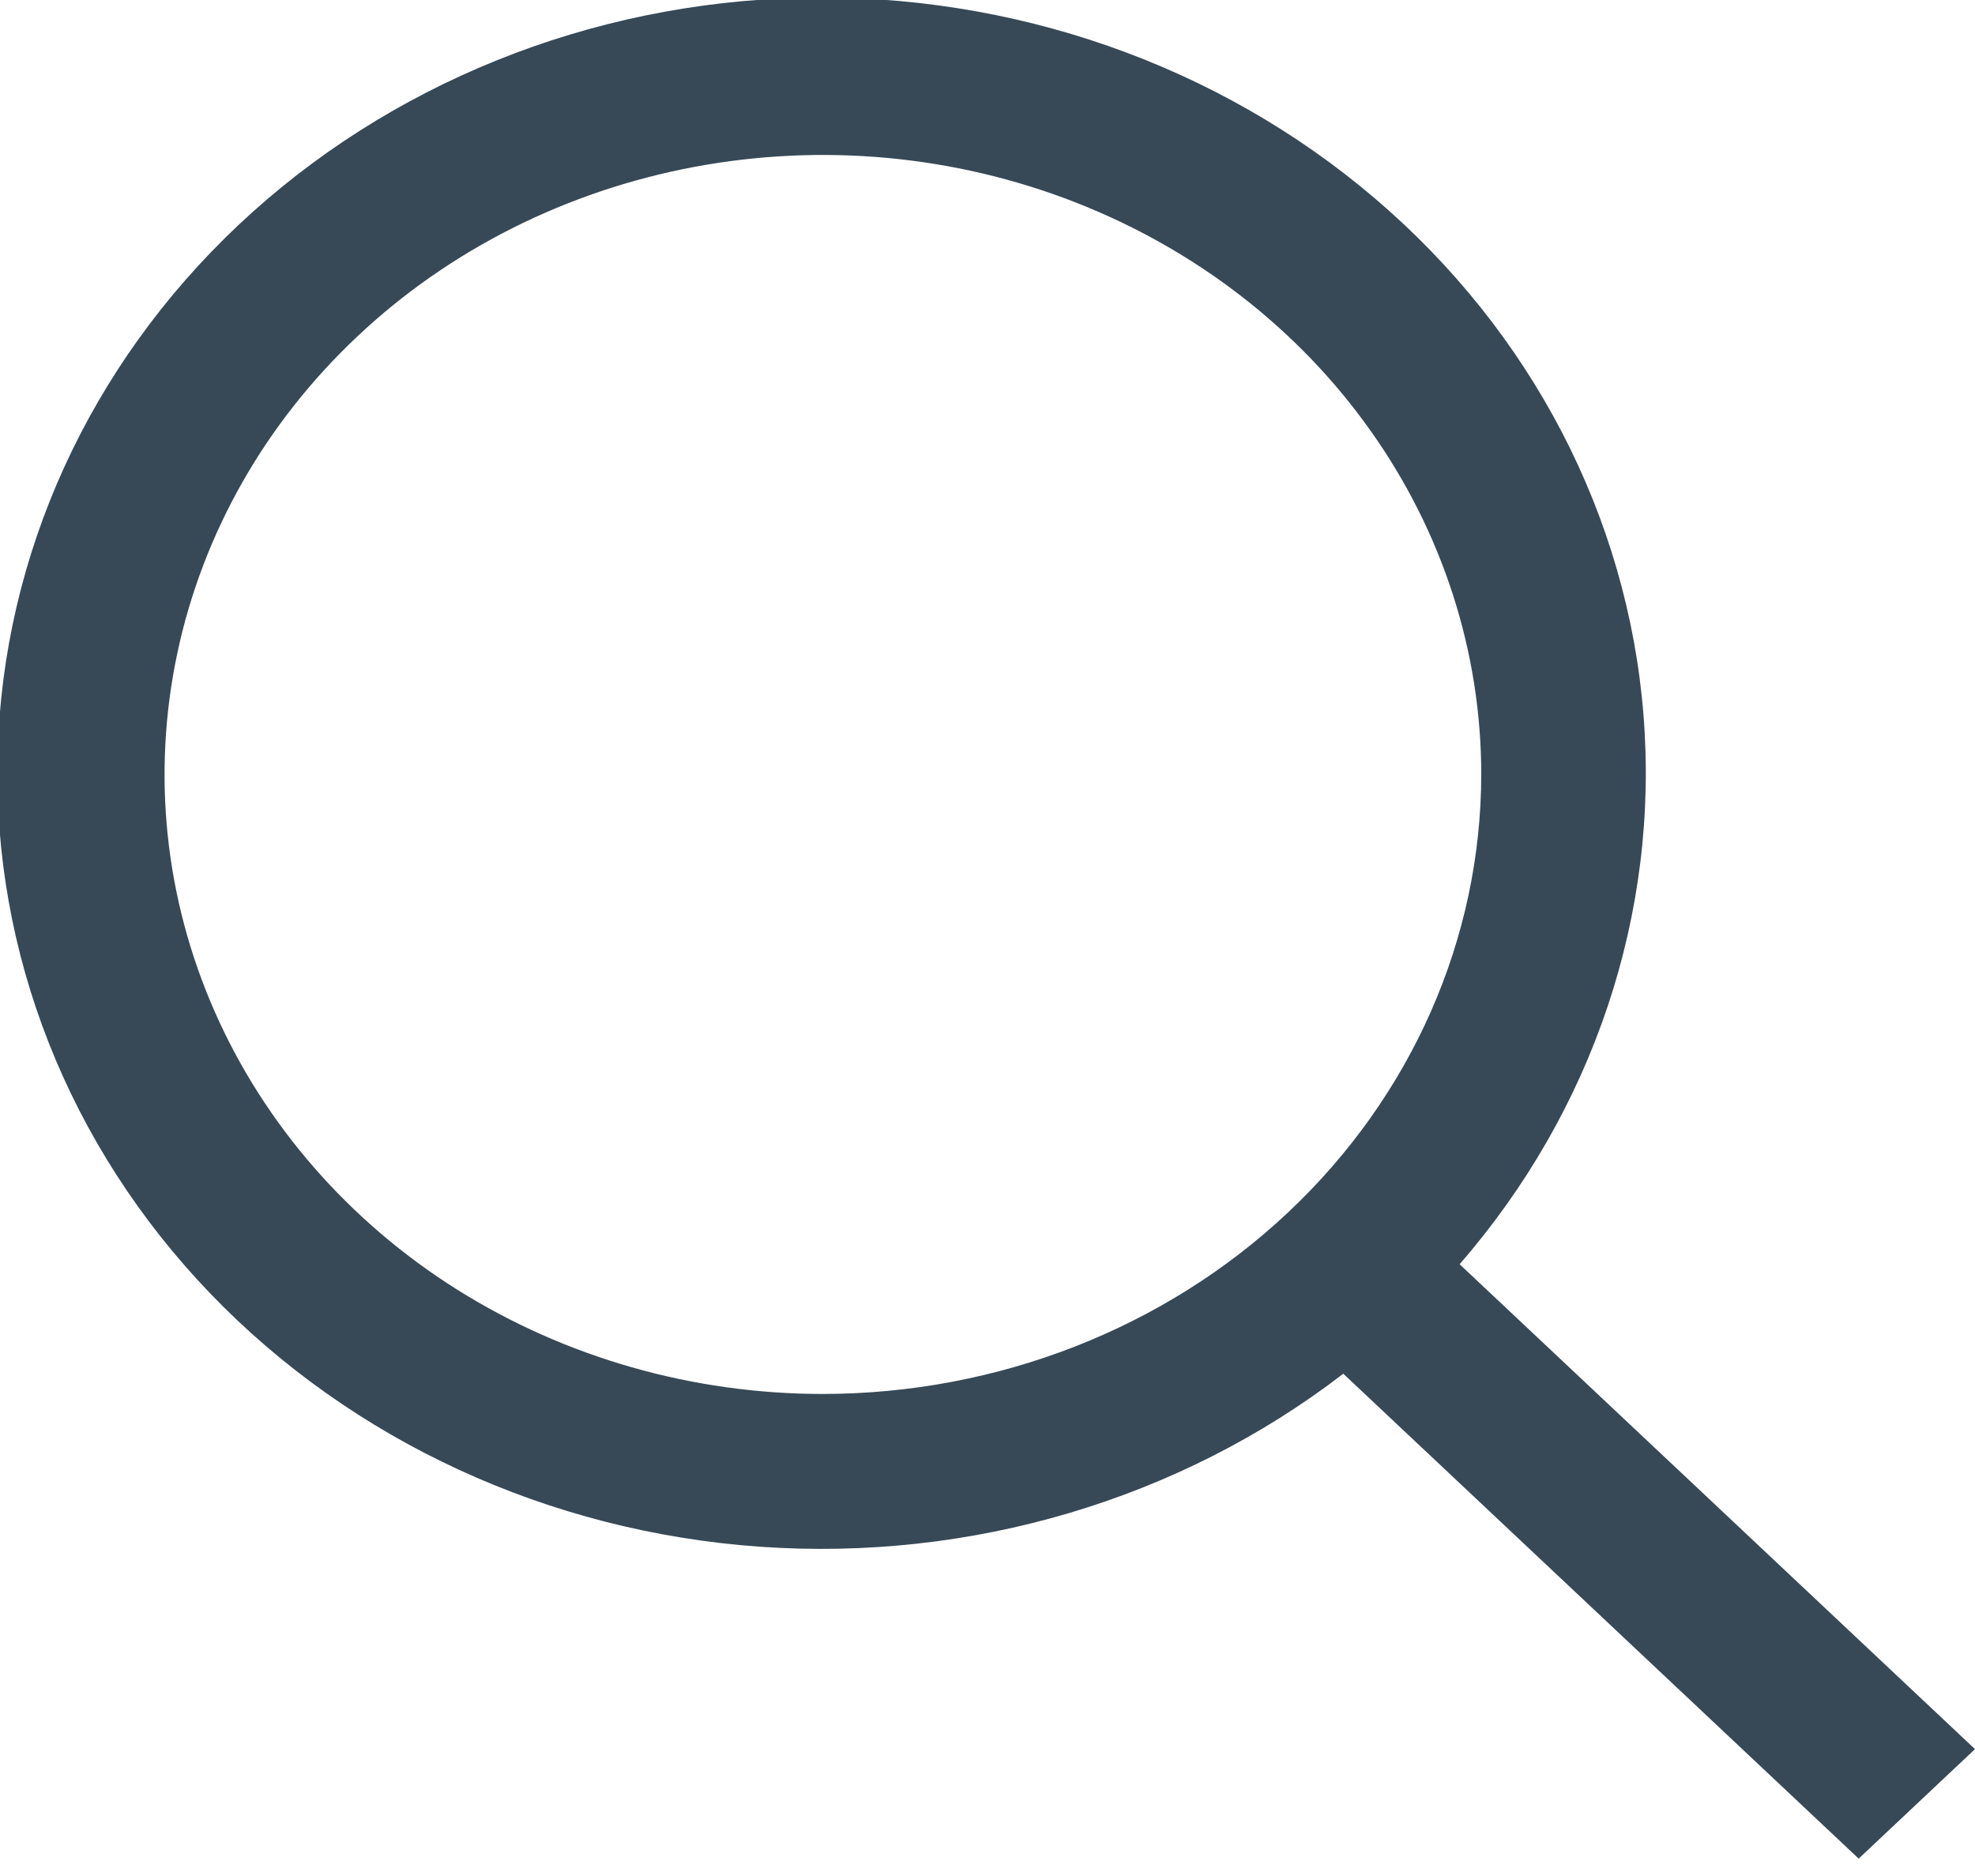 <svg width="20" height="19" viewBox="0 0 20 19" fill="none" xmlns="http://www.w3.org/2000/svg">
<g clip-path="url(#clip0_15_65)">
<path d="M20 17.715L14.781 12.804C16.137 11.243 16.803 9.252 16.643 7.242C16.483 5.233 15.508 3.358 13.919 2.006C12.331 0.653 10.252 -0.073 8.111 -0.022C5.97 0.028 3.932 0.851 2.418 2.276C0.904 3.701 0.029 5.62 -0.024 7.635C-0.078 9.65 0.694 11.607 2.13 13.101C3.567 14.596 5.559 15.514 7.694 15.665C9.83 15.816 11.945 15.188 13.603 13.913L18.822 18.824L20 17.715ZM8.333 14.118C7.015 14.118 5.726 13.75 4.629 13.061C3.533 12.371 2.679 11.391 2.174 10.245C1.669 9.098 1.537 7.837 1.795 6.619C2.052 5.402 2.687 4.284 3.619 3.407C4.551 2.529 5.739 1.932 7.033 1.69C8.326 1.448 9.666 1.572 10.884 2.047C12.102 2.522 13.144 3.326 13.876 4.358C14.609 5.389 15 6.603 15 7.844C14.998 9.507 14.295 11.102 13.045 12.278C11.795 13.455 10.101 14.116 8.333 14.118Z" fill="#374957"/>
</g>
<defs>
<clipPath id="clip0_15_65">
<rect width="20" height="18.823" fill="white"/>
</clipPath>
</defs>
</svg>
